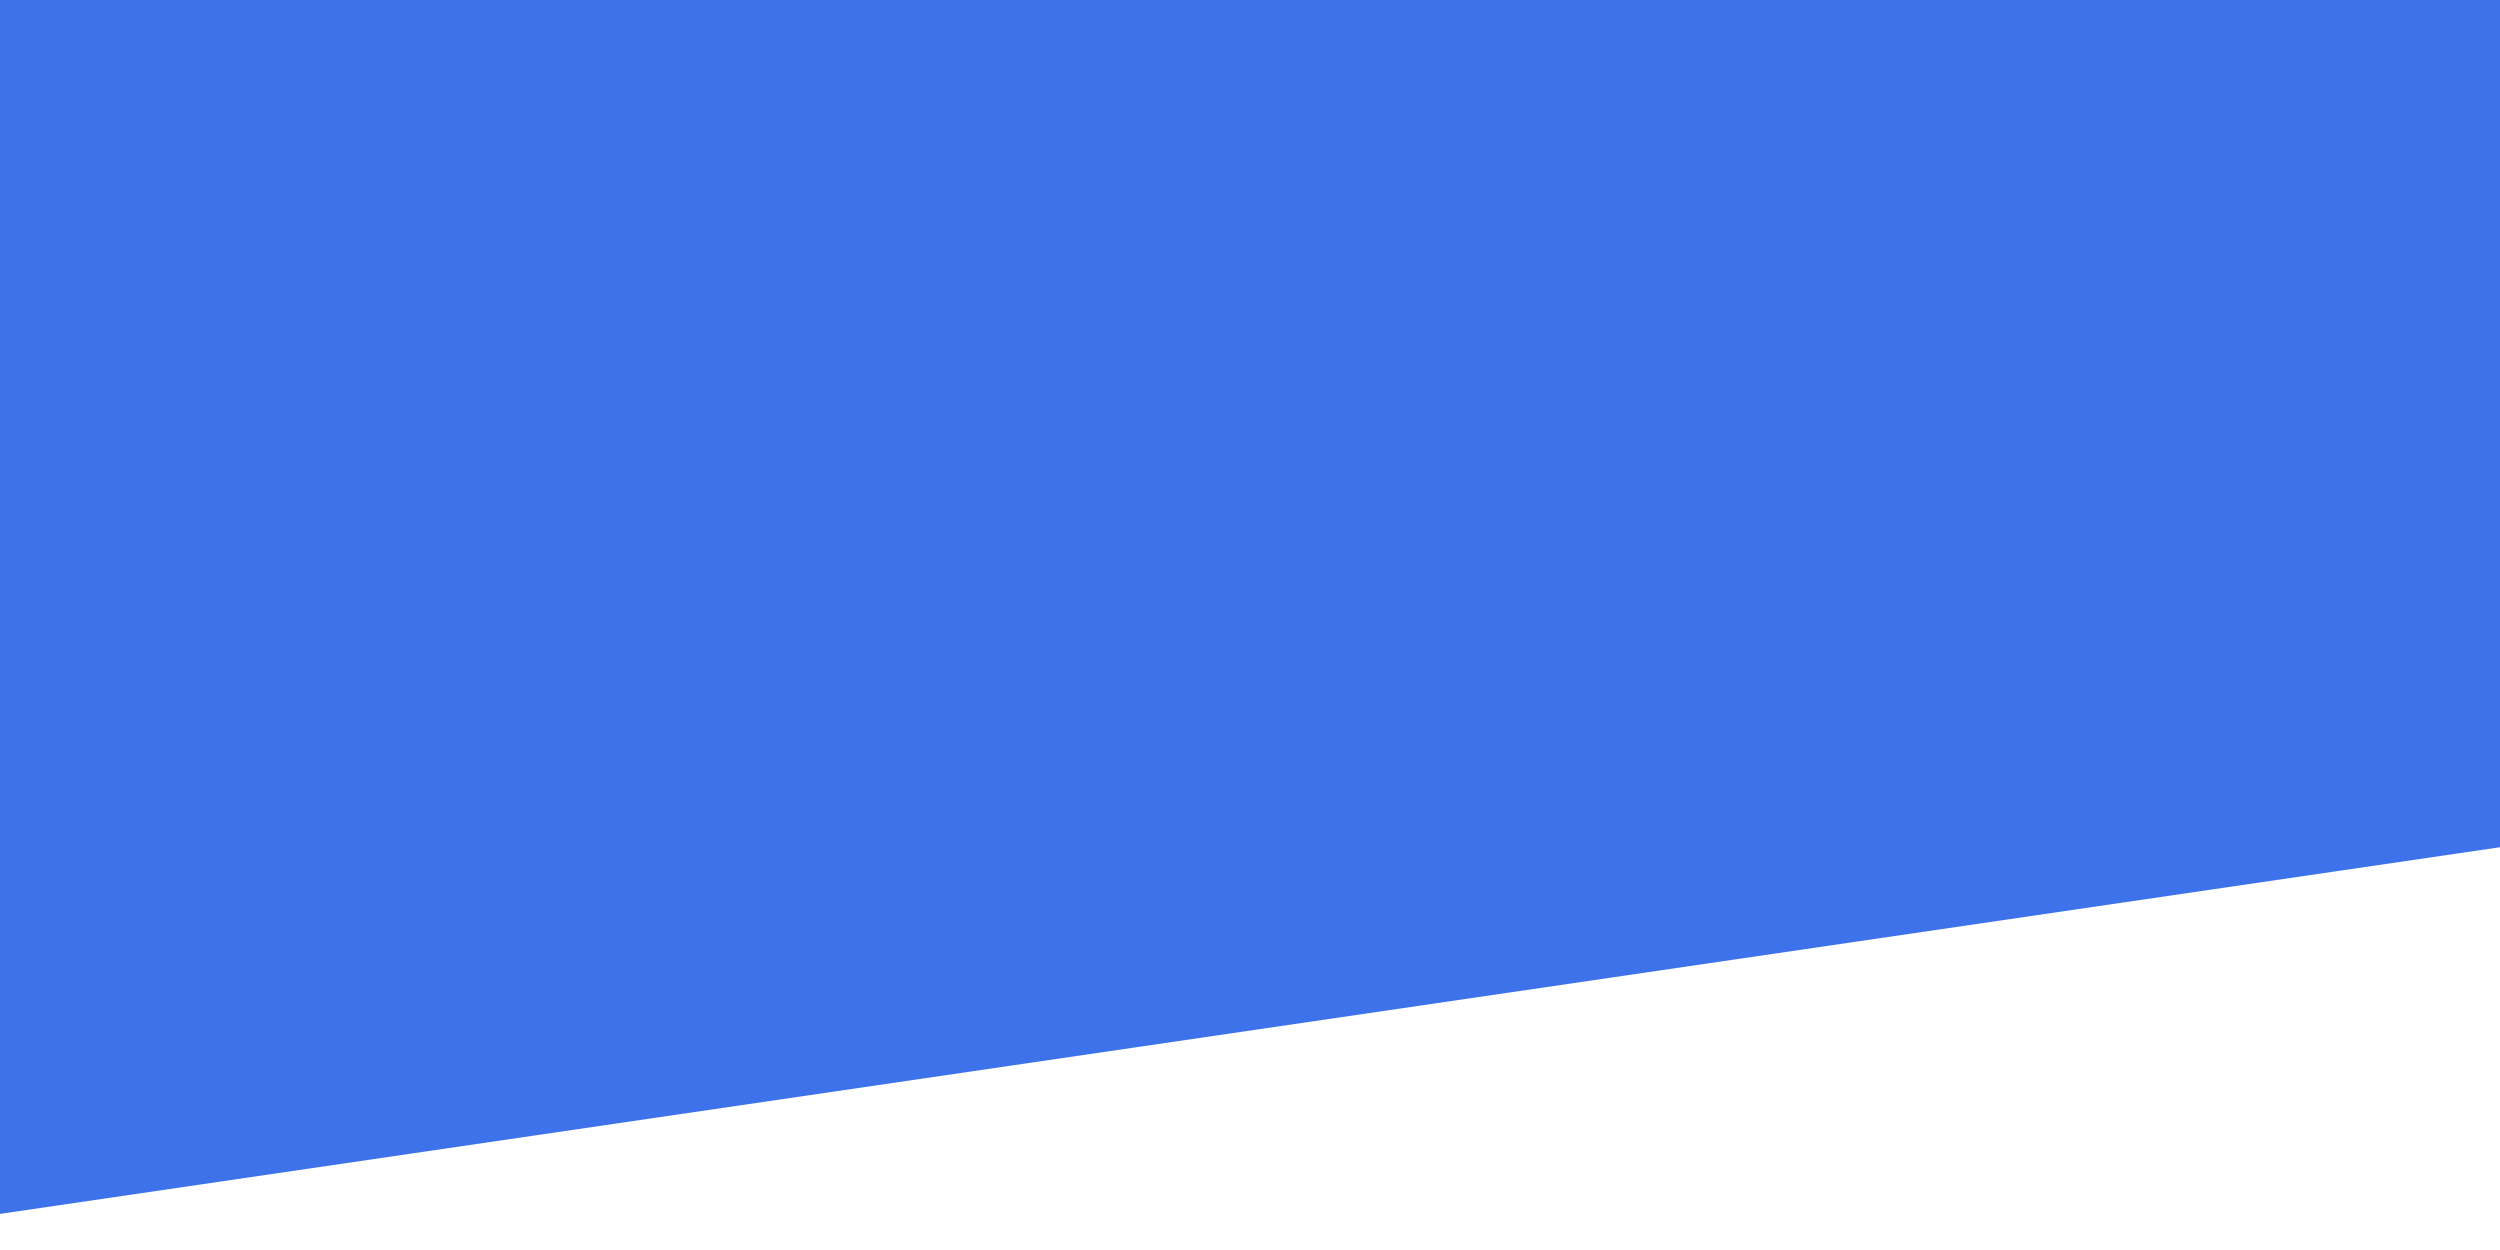 <svg id="visual" viewBox="0 0 900 450" width="900" height="450" xmlns="http://www.w3.org/2000/svg" xmlns:xlink="http://www.w3.org/1999/xlink" version="1.1"><rect x="0" y="0" width="900" height="450" fill="#3d72ea"></rect><path d="M0 437L900 305L900 451L0 451Z" fill="#ffffff" stroke-linecap="round" stroke-linejoin="miter"></path></svg>